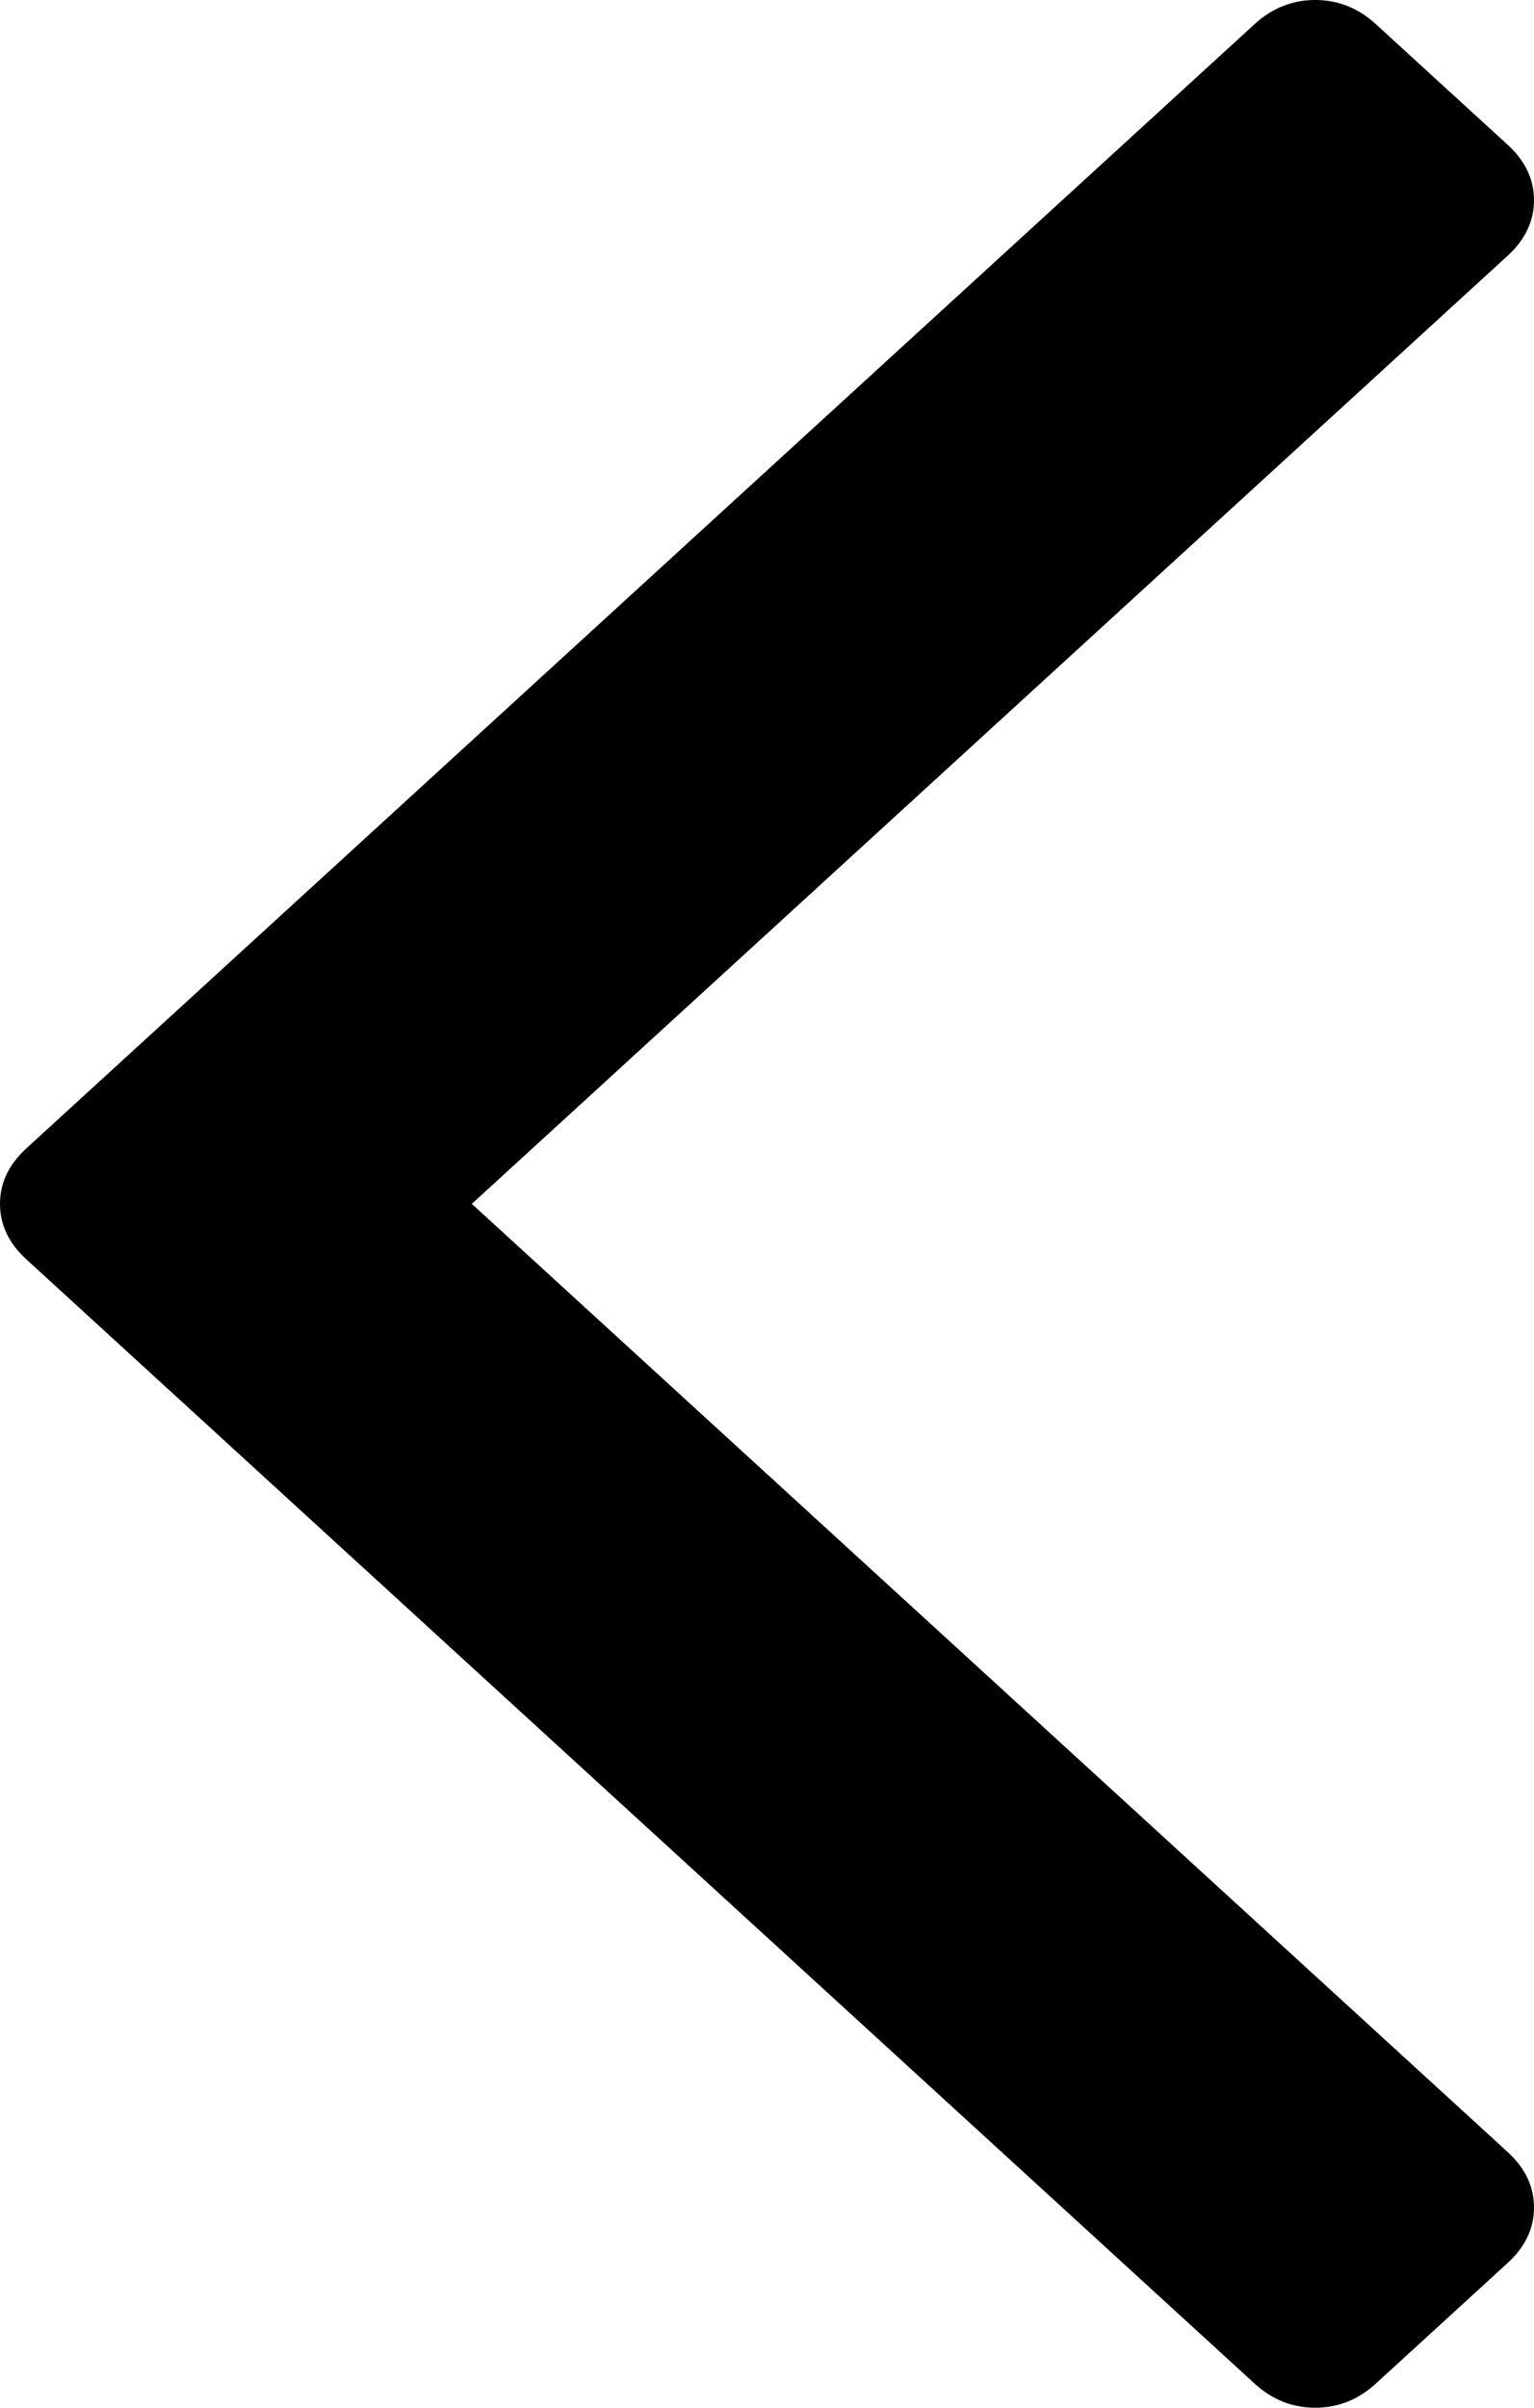 ﻿<?xml version="1.0" encoding="utf-8"?>
<svg version="1.1" xmlns:xlink="http://www.w3.org/1999/xlink" width="51px" height="80px" xmlns="http://www.w3.org/2000/svg">
  <g transform="matrix(1 0 0 1 -322 -310 )">
    <path d="M 50.124 4.81  C 50.708 5.344  51 5.959  51 6.653  C 51 7.348  50.708 7.963  50.124 8.497  L 15.686 40  L 50.124 71.503  C 50.708 72.037  51 72.652  51 73.347  C 51 74.041  50.708 74.656  50.124 75.19  L 45.742 79.198  C 45.158 79.733  44.486 80  43.727 80  C 42.967 80  42.296 79.733  41.711 79.198  L 0.876 41.844  C 0.292 41.309  0 40.695  0 40  C 0 39.305  0.292 38.691  0.876 38.156  L 41.711 0.802  C 42.296 0.267  42.967 0  43.727 0  C 44.486 0  45.158 0.267  45.742 0.802  L 50.124 4.81  Z " fill-rule="nonzero" fill="#000000" stroke="none" transform="matrix(1 0 0 1 322 310 )" />
  </g>
</svg>